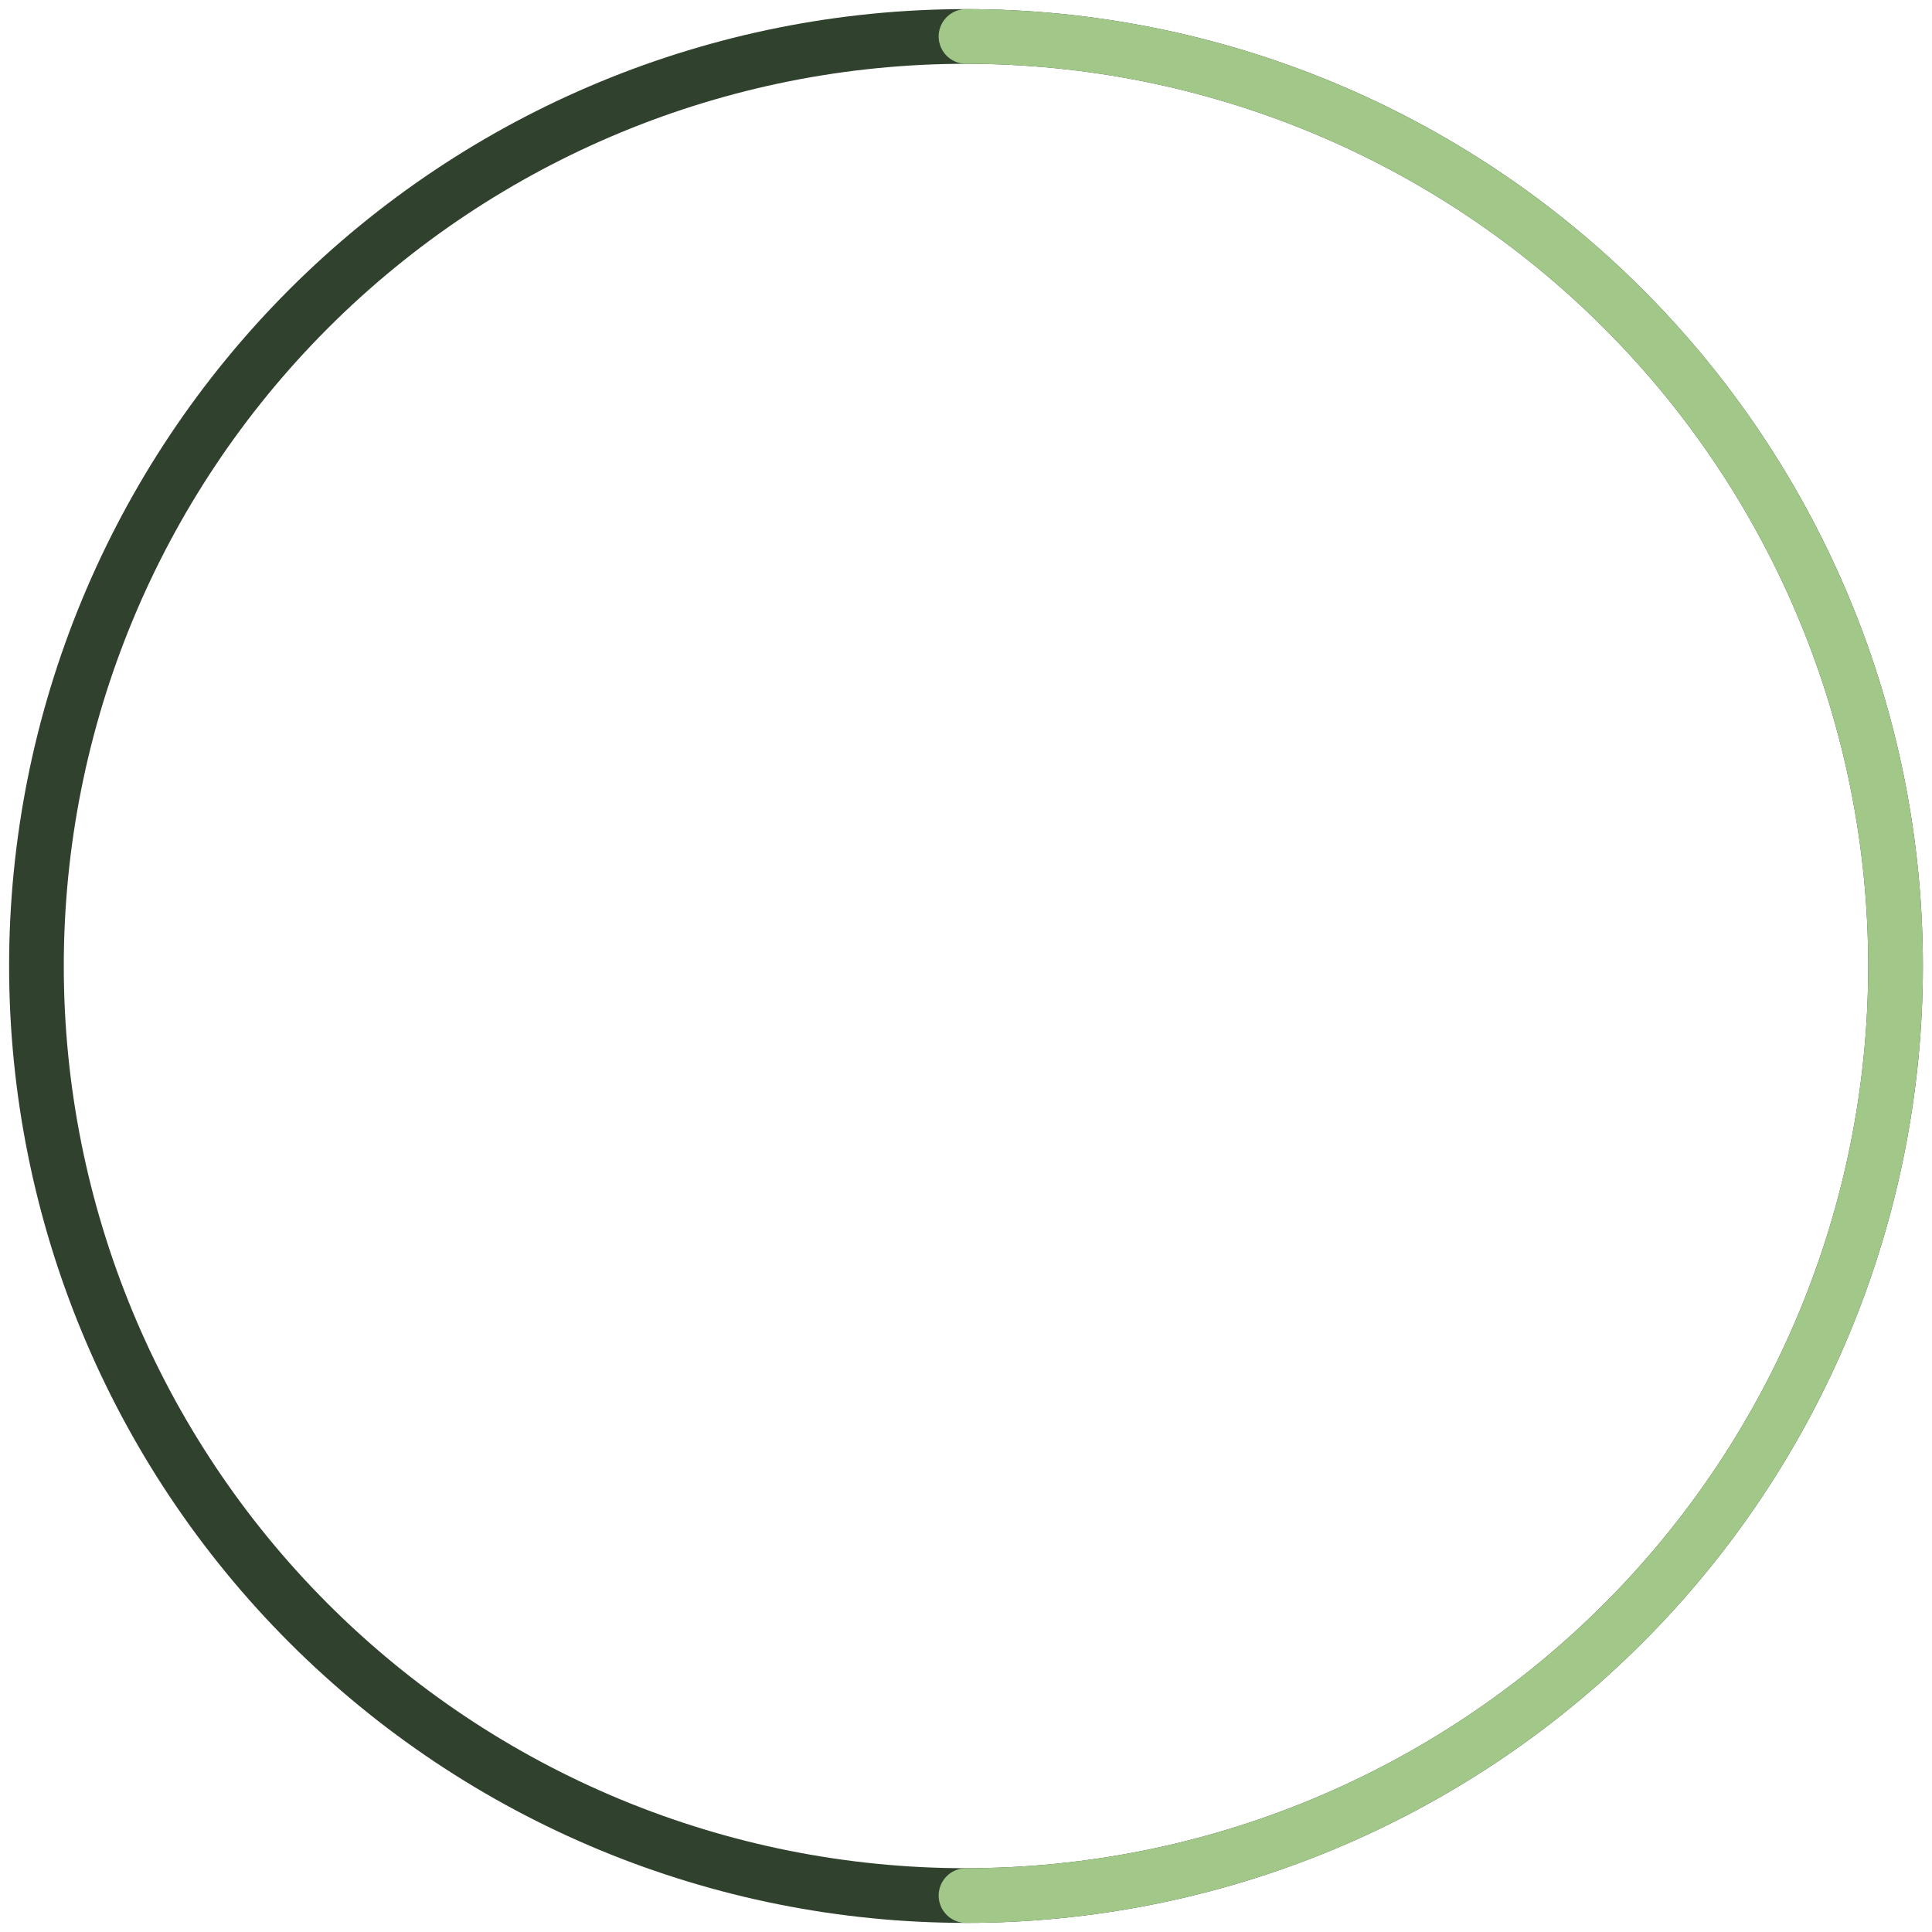 <svg width="53" height="53" viewBox="0 0 53 53" fill="none" xmlns="http://www.w3.org/2000/svg">
<path d="M26.5 1C33.263 1 39.749 3.687 44.531 8.469C49.313 13.251 52 19.737 52 26.5C52 33.263 49.313 39.749 44.531 44.531C39.749 49.313 33.263 52 26.5 52C19.737 52 13.251 49.313 8.469 44.531C3.687 39.749 1 33.263 1 26.5C1 19.737 3.687 13.251 8.469 8.469C13.251 3.687 19.737 1 26.5 1L26.5 1Z" stroke="#30422E" stroke-width="1.5"/>
<path d="M26.5 1C29.849 1 33.165 1.66 36.258 2.941C39.352 4.223 42.163 6.101 44.531 8.469C46.899 10.837 48.777 13.648 50.059 16.742C51.34 19.835 52 23.151 52 26.5C52 29.849 51.34 33.165 50.059 36.258C48.777 39.352 46.899 42.163 44.531 44.531C42.163 46.899 39.352 48.777 36.258 50.059C33.165 51.34 29.849 52 26.5 52" stroke="#A1C889" stroke-width="1.5" stroke-linecap="round"/>
</svg>
